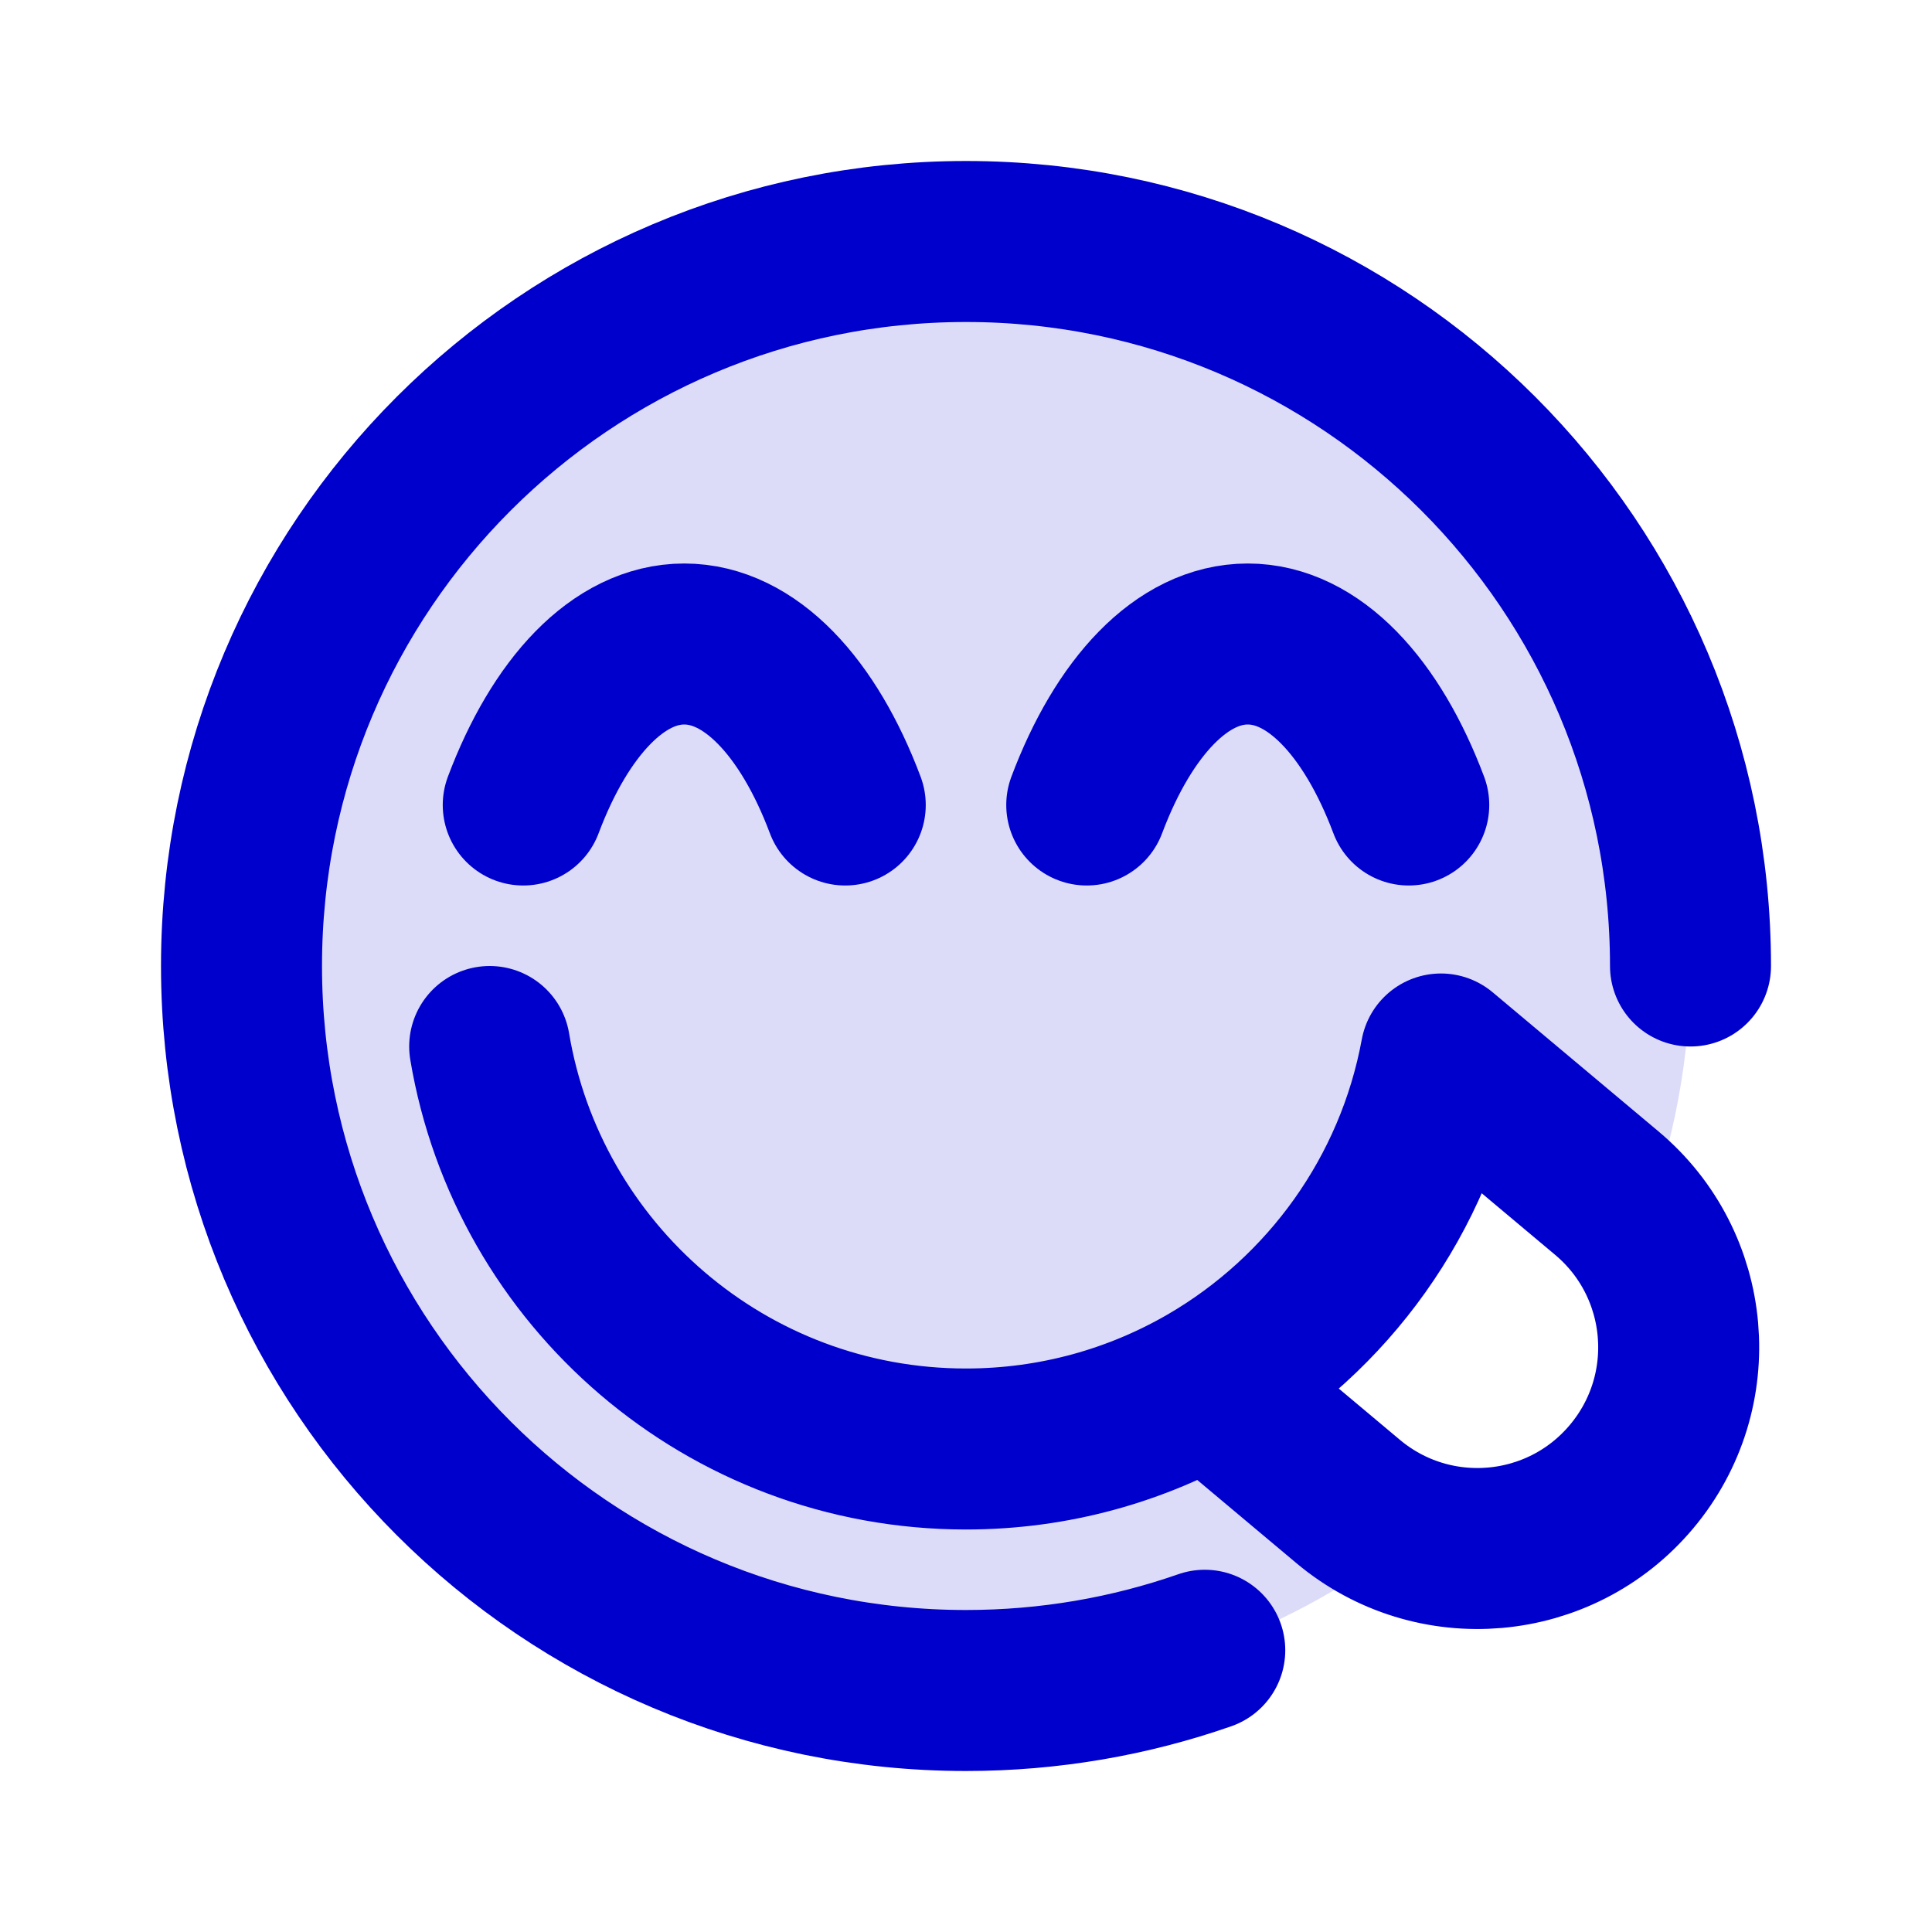 <svg width="24" height="24" viewBox="0 0 24 24" fill="none" xmlns="http://www.w3.org/2000/svg">
<path opacity="0.14" d="M20.405 15.225C20.789 14.224 21 13.137 21 12C21 7.029 16.971 3 12 3C7.029 3 3 7.029 3 12C3 16.971 7.029 21 12 21C14.123 21 16.075 20.265 17.614 19.035C17.302 18.939 17.004 18.781 16.738 18.558L15 17.1C16.488 16.236 17.57 14.751 17.893 13L19.952 14.728C20.129 14.876 20.28 15.044 20.405 15.225Z" fill="#0000CC"/>
<path d="M15.008 17.193L16.746 18.651C17.804 19.539 19.381 19.401 20.268 18.343C21.156 17.285 21.018 15.708 19.96 14.821L17.9 13.093C17.578 14.844 16.496 16.329 15.008 17.193ZM15.008 17.193C14.123 17.706 13.096 18 12 18C9.027 18 6.559 15.838 6.083 13M21 12C21 7.029 16.971 3 12 3C7.029 3 3 7.029 3 12C3 16.971 7.029 21 12 21C13.039 21 14.037 20.824 14.966 20.5M6.5 10C6.956 8.786 7.682 8 8.5 8C9.318 8 10.044 8.786 10.5 10M13.5 10C13.956 8.786 14.682 8 15.5 8C16.318 8 17.044 8.786 17.5 10" stroke="#0000CC" stroke-width="2" stroke-linecap="round" stroke-linejoin="round"/>
</svg>
